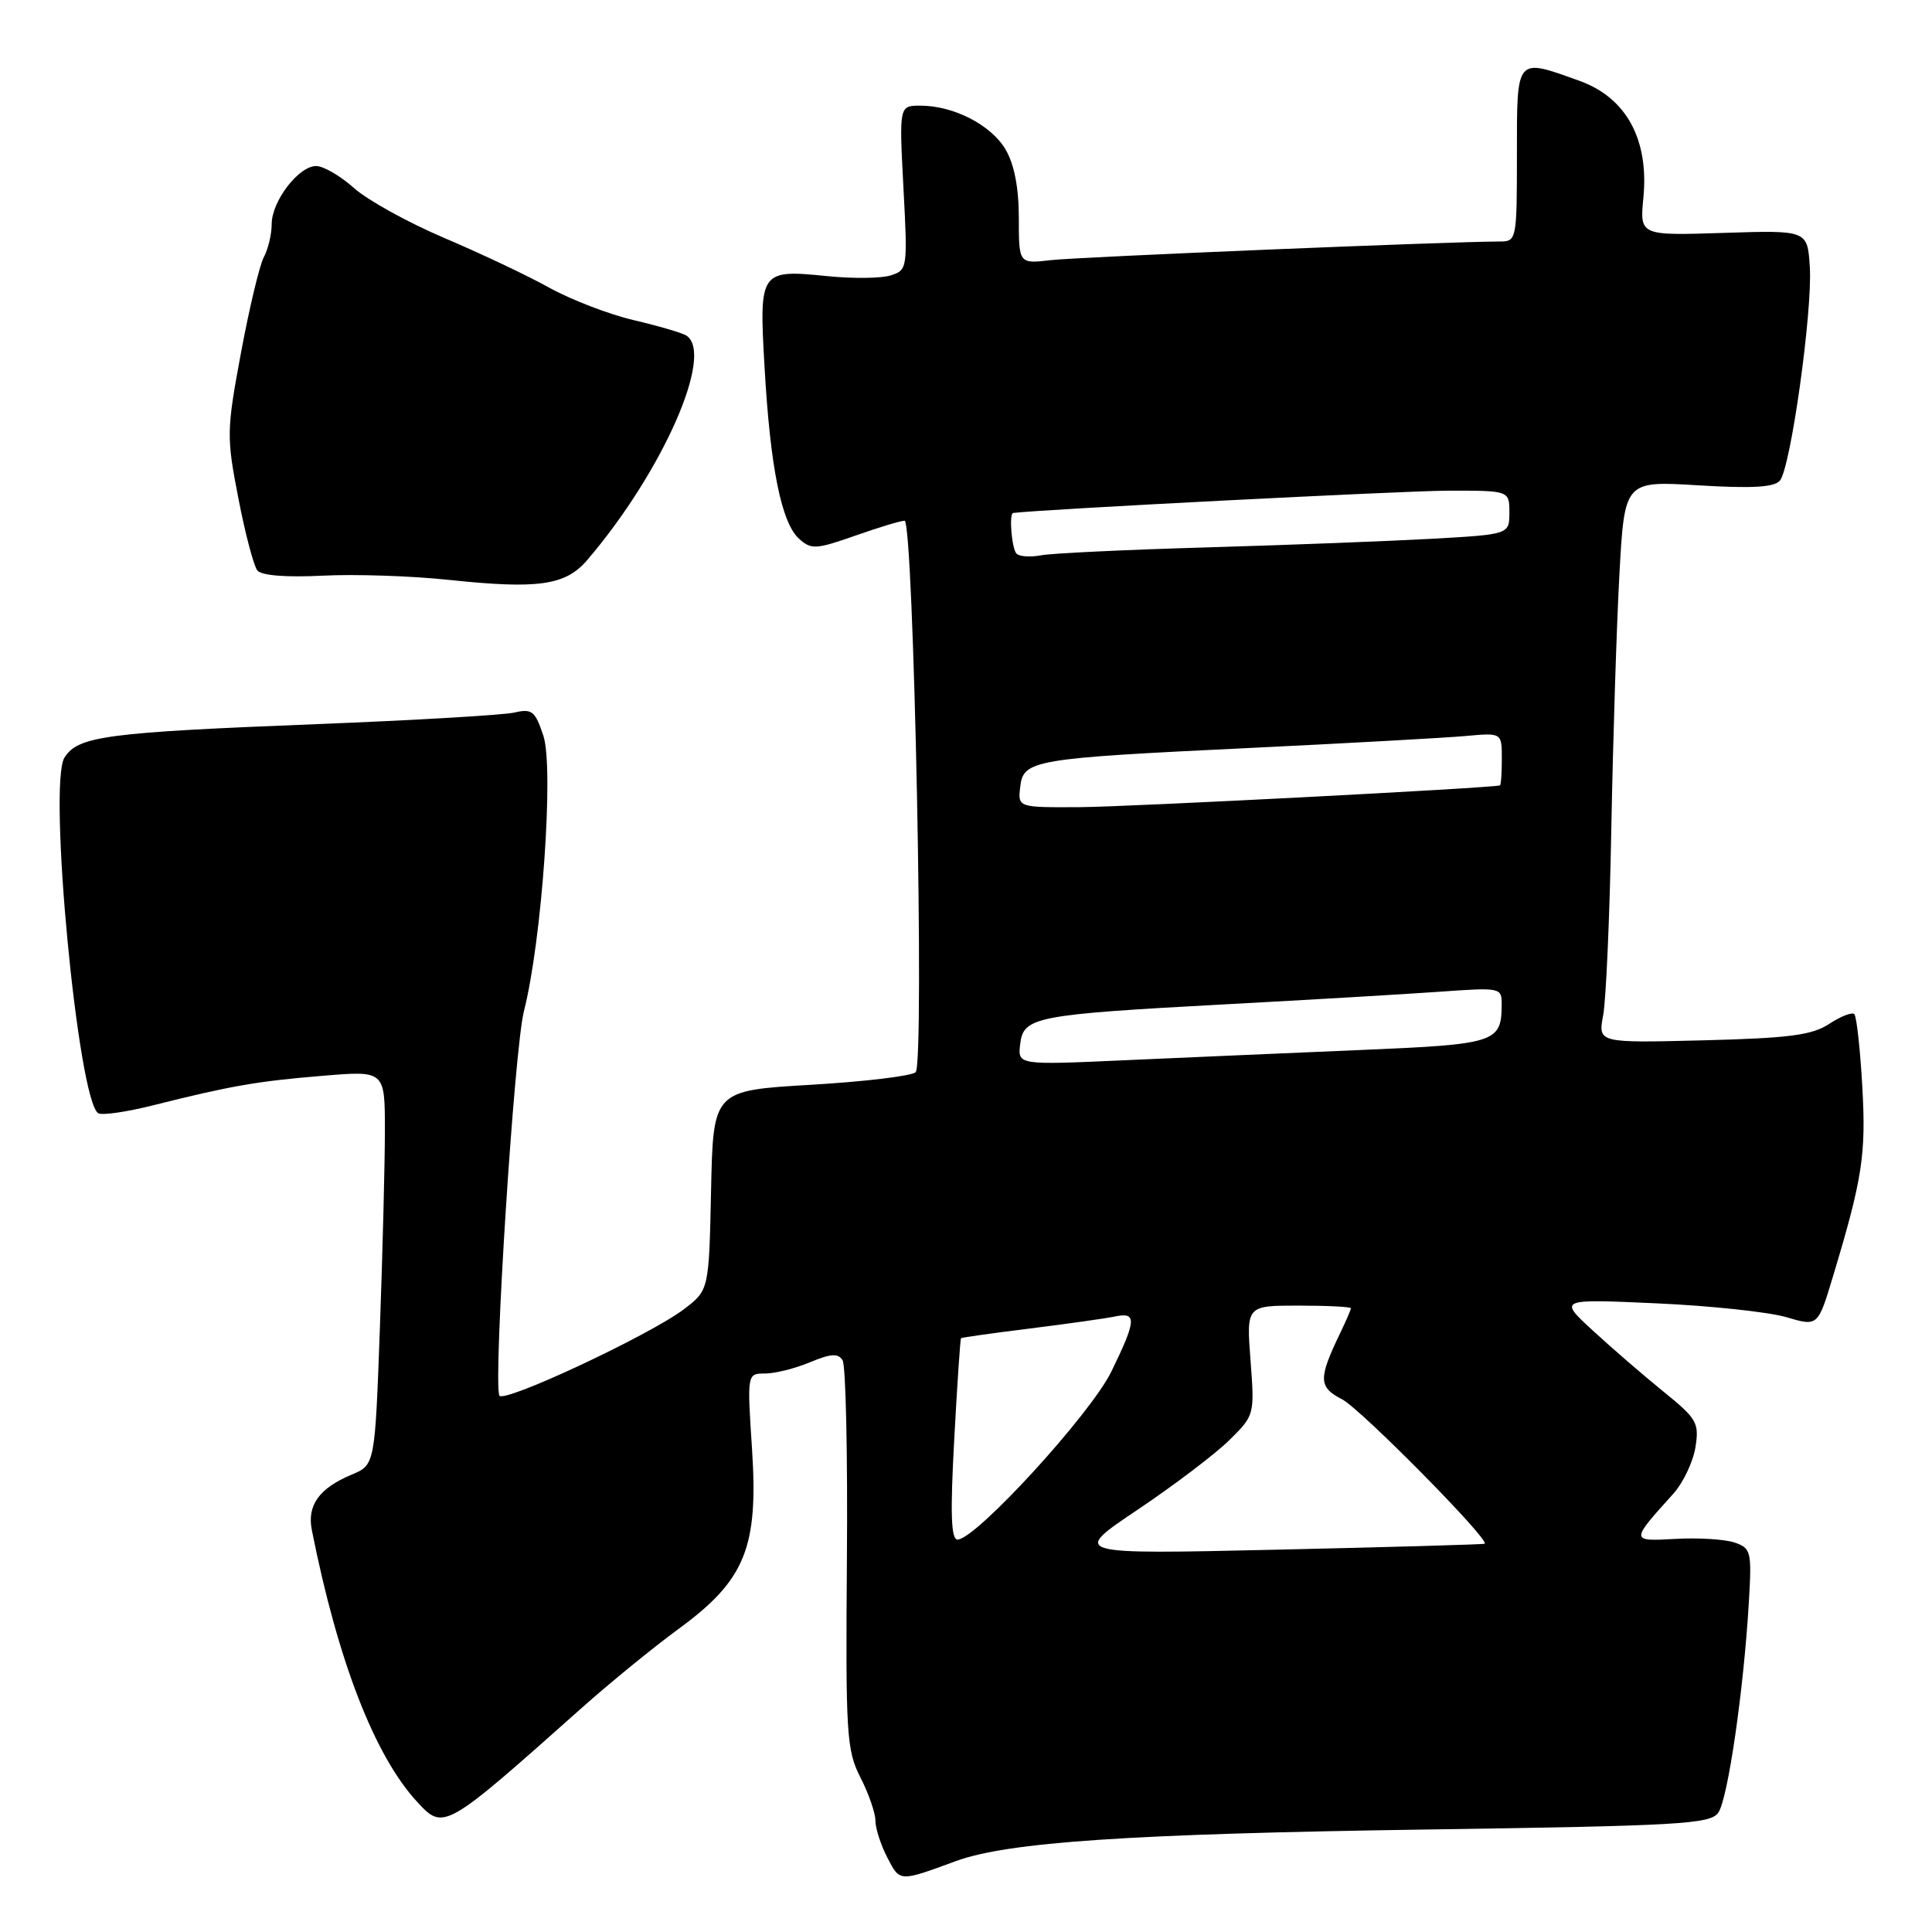 <?xml version="1.0" encoding="UTF-8" standalone="no"?>
<!DOCTYPE svg PUBLIC "-//W3C//DTD SVG 1.1//EN" "http://www.w3.org/Graphics/SVG/1.1/DTD/svg11.dtd" >
<svg xmlns="http://www.w3.org/2000/svg" xmlns:xlink="http://www.w3.org/1999/xlink" version="1.1" viewBox="0 0 256 256">
 <g >
 <path fill="currentColor"
d=" M 126.62 246.62 C 133.51 244.08 149.75 242.99 189.00 242.42 C 222.65 241.93 226.62 241.70 227.68 240.19 C 228.95 238.38 231.04 224.02 231.73 212.34 C 232.13 205.57 232.03 205.14 229.83 204.39 C 228.55 203.96 225.04 203.74 222.04 203.91 C 216.00 204.24 216.00 204.27 221.74 197.91 C 223.02 196.48 224.33 193.73 224.65 191.80 C 225.17 188.54 224.87 188.00 220.41 184.39 C 217.77 182.25 213.56 178.61 211.06 176.31 C 206.50 172.11 206.50 172.11 219.50 172.70 C 226.65 173.02 234.38 173.85 236.69 174.53 C 240.88 175.77 240.88 175.77 242.88 169.13 C 246.79 156.16 247.28 152.97 246.76 143.89 C 246.48 138.95 246.00 134.67 245.71 134.38 C 245.41 134.08 243.92 134.66 242.38 135.67 C 240.10 137.17 237.08 137.56 225.67 137.85 C 211.74 138.20 211.74 138.20 212.43 134.52 C 212.81 132.50 213.30 121.31 213.51 109.67 C 213.73 98.03 214.21 82.92 214.58 76.11 C 215.26 63.71 215.26 63.71 225.05 64.31 C 232.17 64.74 235.11 64.57 235.85 63.68 C 237.28 61.96 240.18 41.23 239.81 35.38 C 239.50 30.50 239.50 30.50 228.39 30.86 C 217.27 31.22 217.27 31.22 217.76 26.17 C 218.50 18.45 215.47 12.92 209.26 10.70 C 200.81 7.67 201.00 7.44 201.00 20.50 C 201.00 31.76 200.95 32.00 198.75 32.00 C 192.09 32.01 142.87 34.05 139.25 34.47 C 135.00 34.96 135.00 34.96 135.00 28.89 C 135.00 24.90 134.40 21.78 133.25 19.82 C 131.34 16.56 126.37 14.00 121.95 14.00 C 119.14 14.00 119.14 14.00 119.71 24.89 C 120.28 35.55 120.24 35.79 118.03 36.49 C 116.79 36.89 113.01 36.93 109.63 36.59 C 100.68 35.69 100.57 35.85 101.31 48.69 C 102.06 61.92 103.54 69.28 105.88 71.39 C 107.49 72.84 108.11 72.81 113.29 70.99 C 116.40 69.89 119.36 69.00 119.86 69.00 C 121.07 69.00 122.53 140.87 121.33 142.07 C 120.83 142.57 114.59 143.32 107.46 143.74 C 94.50 144.50 94.50 144.50 94.22 157.72 C 93.94 170.94 93.94 170.94 90.65 173.46 C 86.11 176.91 66.58 186.05 66.16 184.91 C 65.35 182.68 68.15 138.97 69.42 134.00 C 71.80 124.69 73.42 101.79 72.00 97.49 C 70.91 94.21 70.50 93.87 68.14 94.42 C 66.69 94.75 54.93 95.44 42.00 95.95 C 14.02 97.05 10.33 97.54 8.54 100.39 C 6.34 103.89 10.33 145.85 13.02 147.51 C 13.51 147.81 16.74 147.35 20.20 146.48 C 30.55 143.88 34.10 143.26 42.75 142.55 C 51.00 141.86 51.00 141.86 51.00 149.77 C 51.00 154.12 50.70 165.88 50.34 175.89 C 49.68 194.11 49.68 194.11 46.59 195.40 C 42.29 197.20 40.67 199.46 41.32 202.74 C 44.76 220.07 49.64 232.66 55.27 238.75 C 58.79 242.57 58.88 242.52 77.00 226.38 C 80.77 223.02 86.56 218.30 89.86 215.88 C 98.74 209.40 100.50 205.09 99.65 192.04 C 98.99 182.00 98.99 182.00 101.37 182.00 C 102.68 182.00 105.36 181.33 107.32 180.51 C 110.11 179.35 111.06 179.29 111.65 180.25 C 112.07 180.93 112.33 192.76 112.22 206.55 C 112.04 229.82 112.17 231.91 114.01 235.52 C 115.11 237.67 116.00 240.25 116.00 241.26 C 116.00 242.27 116.71 244.47 117.58 246.15 C 119.25 249.38 119.14 249.37 126.62 246.62 Z  M 77.81 74.21 C 87.81 62.52 94.73 46.81 90.92 44.45 C 90.33 44.09 87.18 43.17 83.93 42.41 C 80.68 41.65 75.65 39.71 72.76 38.11 C 69.87 36.50 63.60 33.54 58.84 31.52 C 54.08 29.49 48.71 26.53 46.91 24.92 C 45.11 23.31 42.85 22.00 41.89 22.00 C 39.57 22.00 36.00 26.66 36.00 29.70 C 36.00 31.04 35.53 33.00 34.96 34.07 C 34.39 35.13 33.03 40.84 31.93 46.75 C 30.02 57.03 30.00 57.87 31.58 66.00 C 32.48 70.67 33.62 74.99 34.10 75.59 C 34.64 76.26 37.89 76.52 42.74 76.28 C 47.01 76.06 54.55 76.31 59.50 76.84 C 71.33 78.09 74.94 77.57 77.81 74.21 Z  M 150.72 200.06 C 155.55 196.82 161.02 192.67 162.88 190.84 C 166.23 187.54 166.25 187.47 165.70 180.26 C 165.15 173.00 165.15 173.00 172.08 173.00 C 175.88 173.00 179.00 173.16 179.00 173.35 C 179.00 173.54 178.37 175.00 177.60 176.60 C 174.66 182.71 174.69 183.79 177.84 185.42 C 180.30 186.69 197.42 204.03 196.73 204.55 C 196.60 204.65 184.22 205.00 169.22 205.34 C 141.93 205.96 141.93 205.96 150.72 200.06 Z  M 126.44 190.75 C 126.83 183.47 127.24 177.42 127.34 177.32 C 127.45 177.22 131.57 176.64 136.51 176.03 C 141.46 175.41 146.51 174.70 147.75 174.44 C 150.66 173.82 150.59 174.92 147.25 181.76 C 144.50 187.38 129.29 204.00 126.88 204.00 C 126.02 204.00 125.90 200.58 126.44 190.75 Z  M 135.18 138.35 C 135.60 134.73 137.12 134.44 162.50 133.07 C 173.50 132.48 186.21 131.73 190.75 131.41 C 198.90 130.83 199.00 130.85 198.98 133.16 C 198.95 138.14 198.20 138.38 180.31 139.13 C 171.06 139.52 157.05 140.13 149.18 140.48 C 134.85 141.13 134.85 141.13 135.18 138.35 Z  M 135.18 104.29 C 135.60 100.69 136.75 100.49 165.79 99.10 C 178.83 98.47 191.64 97.76 194.25 97.52 C 199.00 97.09 199.00 97.09 199.00 100.55 C 199.00 102.45 198.89 104.03 198.75 104.07 C 197.45 104.43 149.53 106.91 143.18 106.95 C 134.87 107.00 134.87 107.00 135.18 104.29 Z  M 134.70 73.37 C 134.06 72.73 133.67 68.04 134.25 67.97 C 137.85 67.50 185.89 65.04 191.75 65.02 C 200.00 65.00 200.00 65.00 200.00 67.90 C 200.00 70.81 200.00 70.81 189.75 71.39 C 184.11 71.70 170.72 72.22 160.00 72.53 C 149.28 72.84 139.35 73.31 137.95 73.58 C 136.55 73.85 135.09 73.75 134.70 73.37 Z "/>
</g>
</svg>